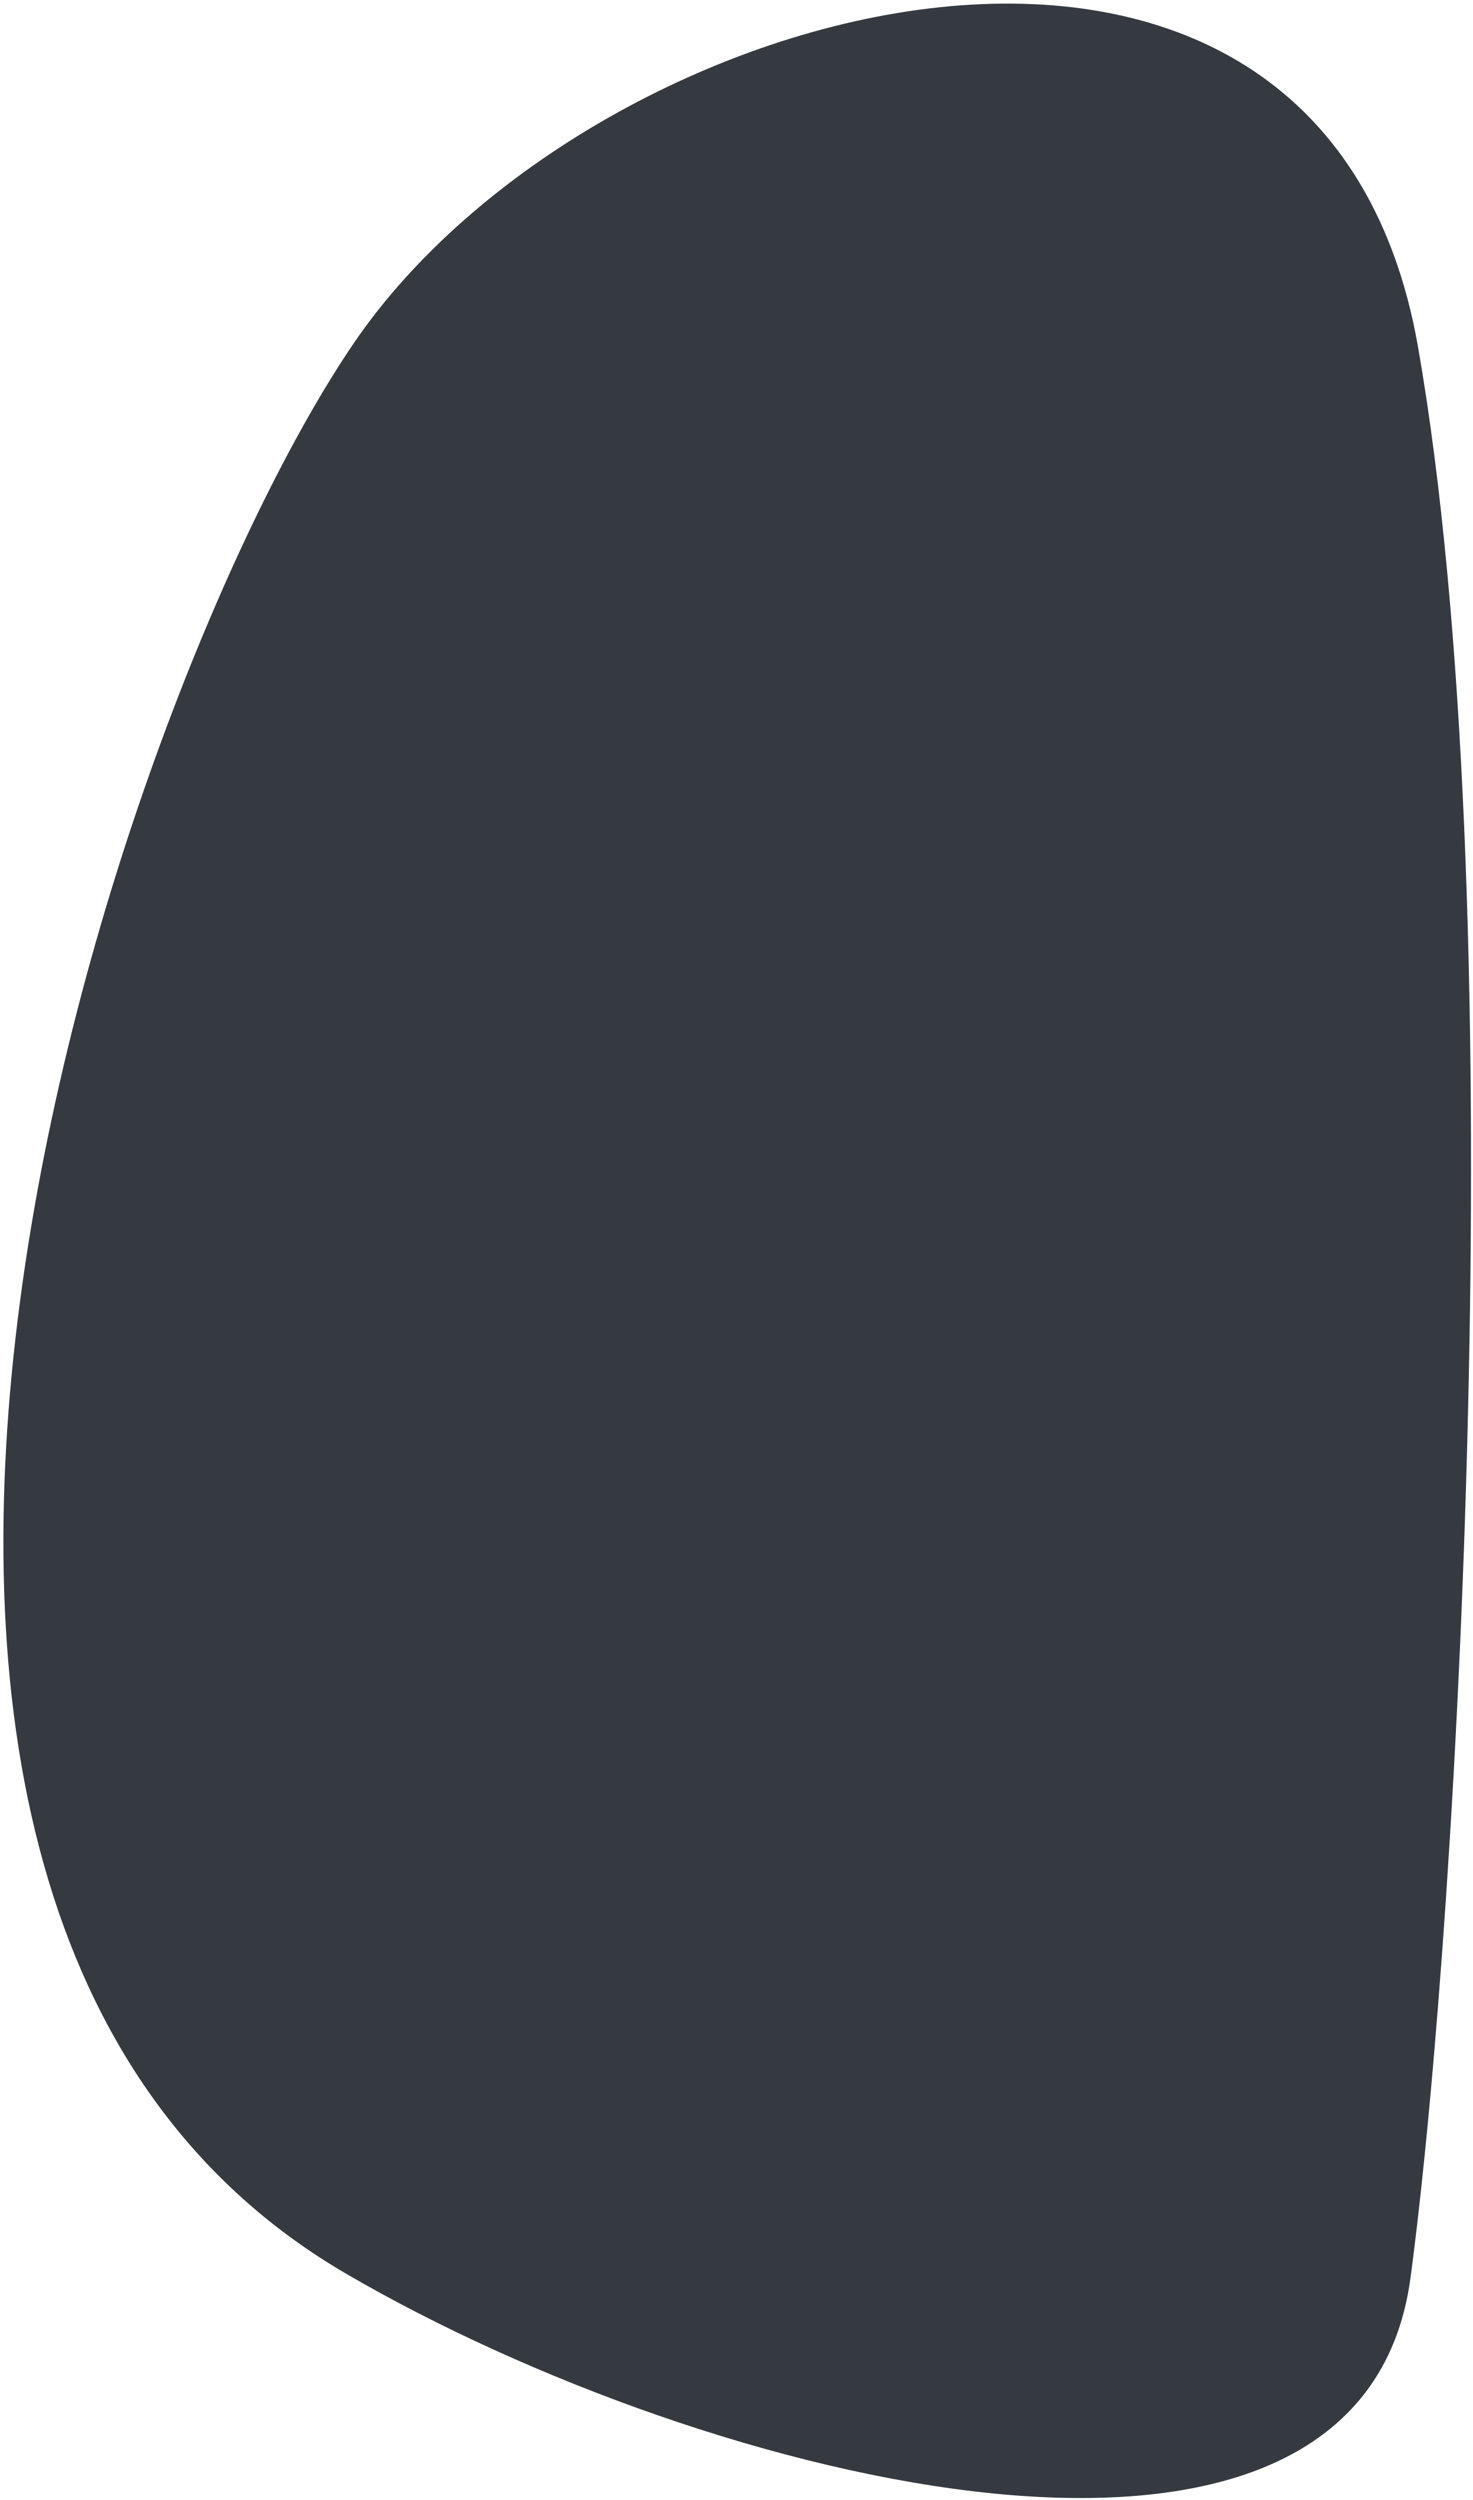 <svg width="389" height="660" viewBox="0 0 389 660" fill="none" xmlns="http://www.w3.org/2000/svg">
<path d="M91.416 600.318C-77.483 501.844 30.021 183.721 93.404 90.647C156.786 -2.428 349.216 -53.261 374.493 91.656C399.77 236.574 385.582 503.431 372.505 601.327C359.429 699.224 186.787 655.922 91.416 600.318Z" fill="#343A40"/>
</svg>
